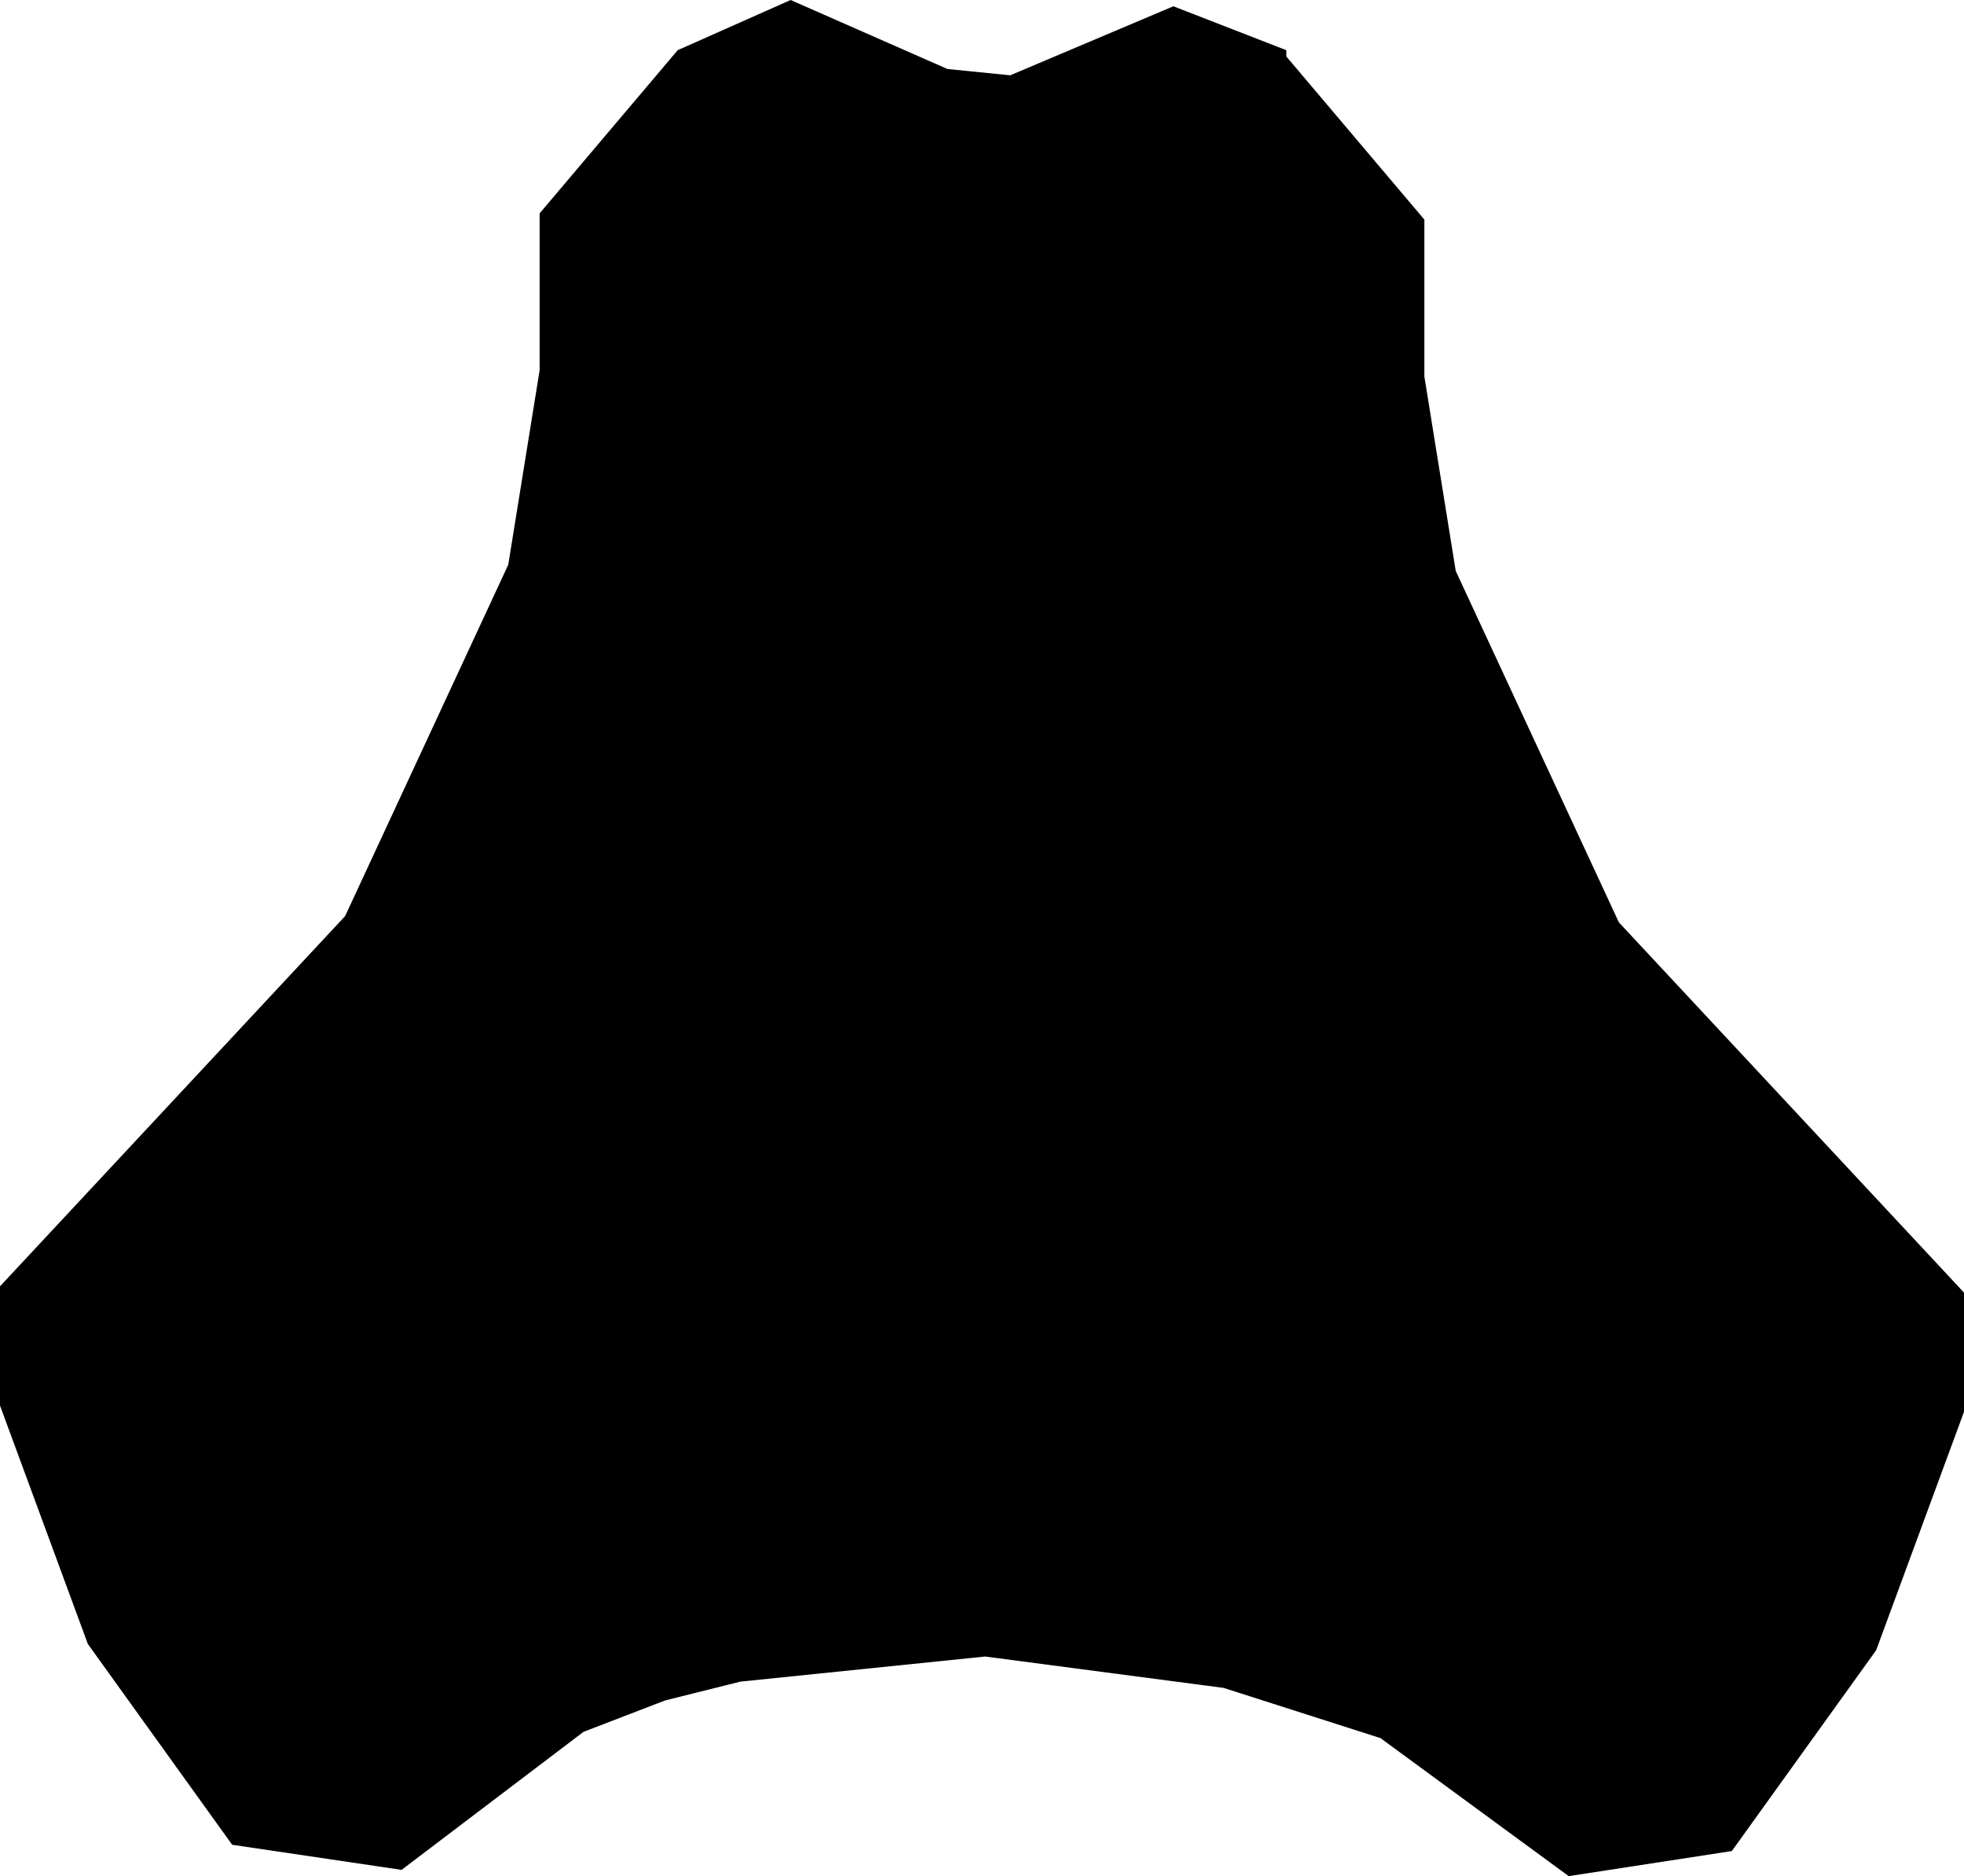 <?xml version="1.0" encoding="UTF-8" standalone="no"?>
<svg xmlns:xlink="http://www.w3.org/1999/xlink" height="14.95px" width="15.65px" xmlns="http://www.w3.org/2000/svg">
  <g transform="matrix(1.0, 0.0, 0.0, 1.0, -392.1, -187.9)">
    <path d="M402.35 188.3 L402.35 188.35 403.45 189.65 403.45 190.9 403.7 192.45 405.0 195.25 407.75 198.2 407.75 199.15 407.05 201.05 405.9 202.65 404.6 202.85 403.1 201.75 401.85 201.35 399.95 201.1 398.0 201.3 397.4 201.45 396.75 201.7 395.3 202.8 393.95 202.6 392.8 201.0 392.1 199.1 392.1 198.15 394.85 195.2 396.15 192.4 396.4 190.85 396.4 189.6 397.5 188.3 398.4 187.9 399.65 188.45 400.15 188.5 401.45 187.95 402.35 188.3" fill="#000000" fill-rule="evenodd" stroke="none"/>
  </g>
</svg>
